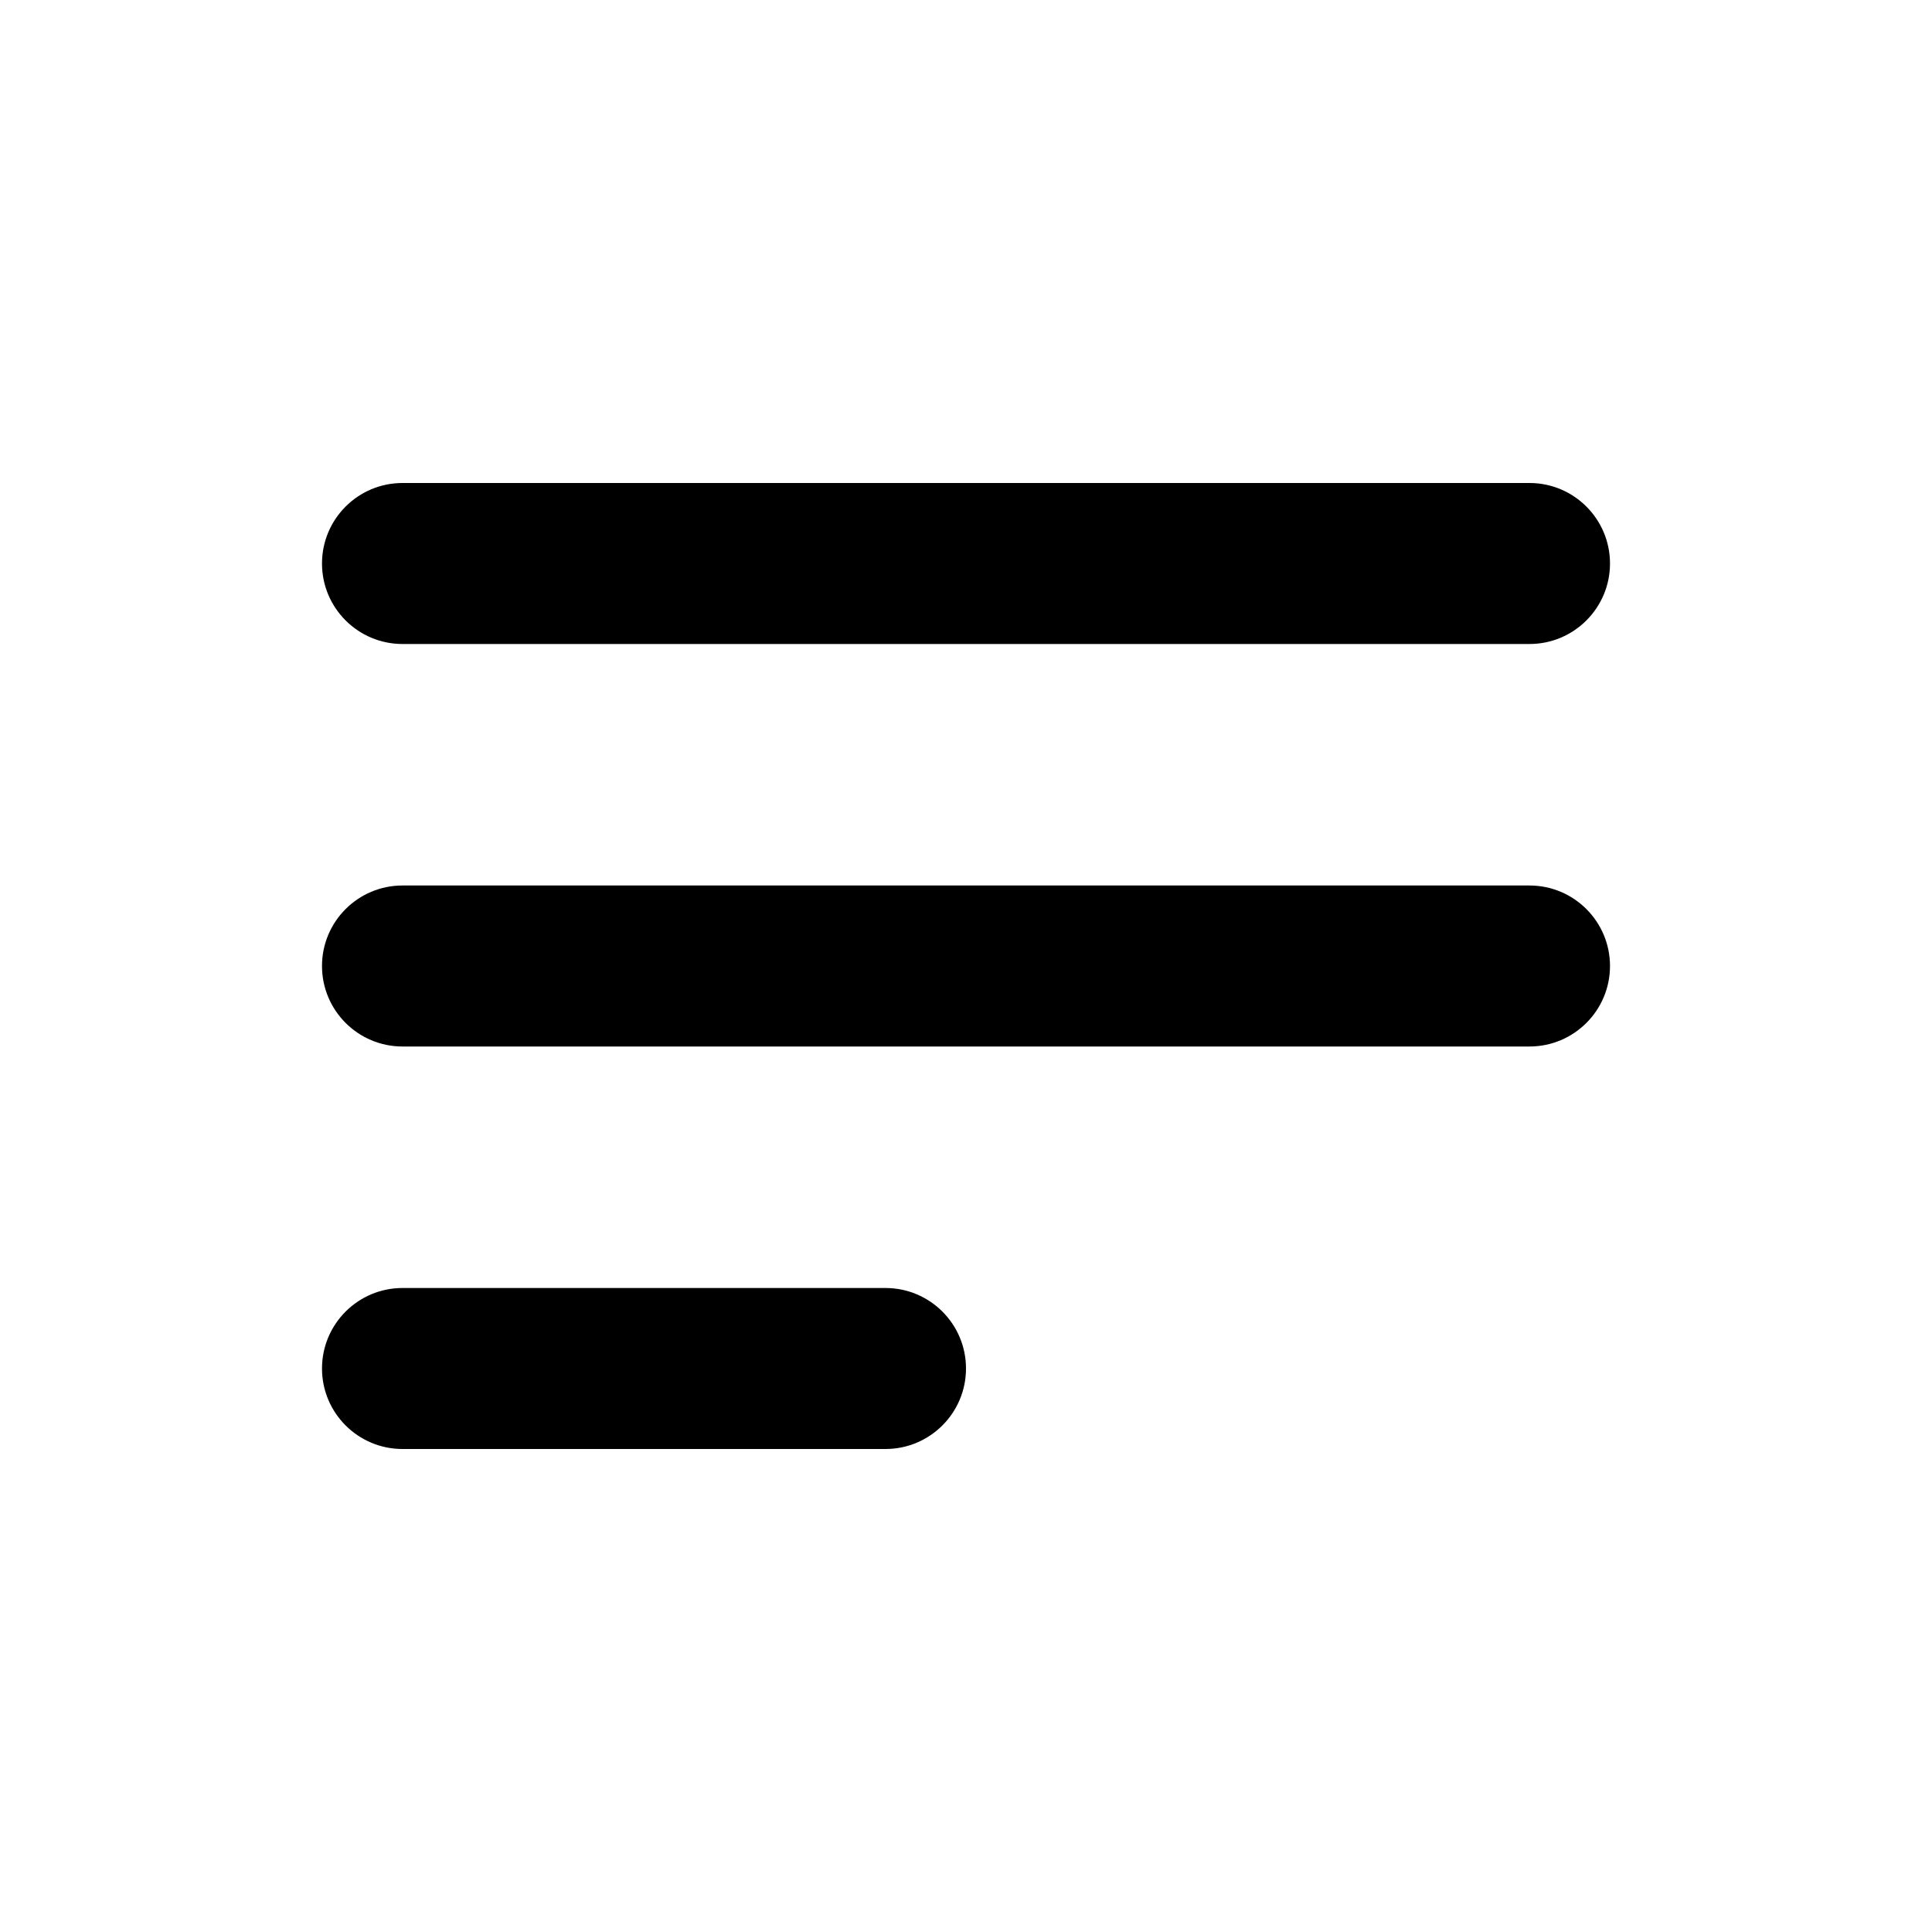 <?xml version="1.0" encoding="UTF-8"?>
<svg width="24px" height="24px" viewBox="0 0 24 24" version="1.1" xmlns="http://www.w3.org/2000/svg" xmlns:xlink="http://www.w3.org/1999/xlink">
    <title>Icon/Unread</title>
    <g id="Icon/Unread" stroke="none" stroke-width="1" fill="none" fill-rule="evenodd">
        <path d="M11,16 C11.552,16 12,16.448 12,17 C12,17.552 11.552,18 11,18 L5,18 C4.448,18 4,17.552 4,17 C4,16.448 4.448,16 5,16 L11,16 Z M19,11 C19.552,11 20,11.448 20,12 C20,12.552 19.552,13 19,13 L5,13 C4.448,13 4,12.552 4,12 C4,11.448 4.448,11 5,11 L19,11 Z M19,6 C19.552,6 20,6.448 20,7 C20,7.552 19.552,8 19,8 L5,8 C4.448,8 4,7.552 4,7 C4,6.448 4.448,6 5,6 L19,6 Z" id="Shape" fill="#000000"></path>
    </g>
</svg>